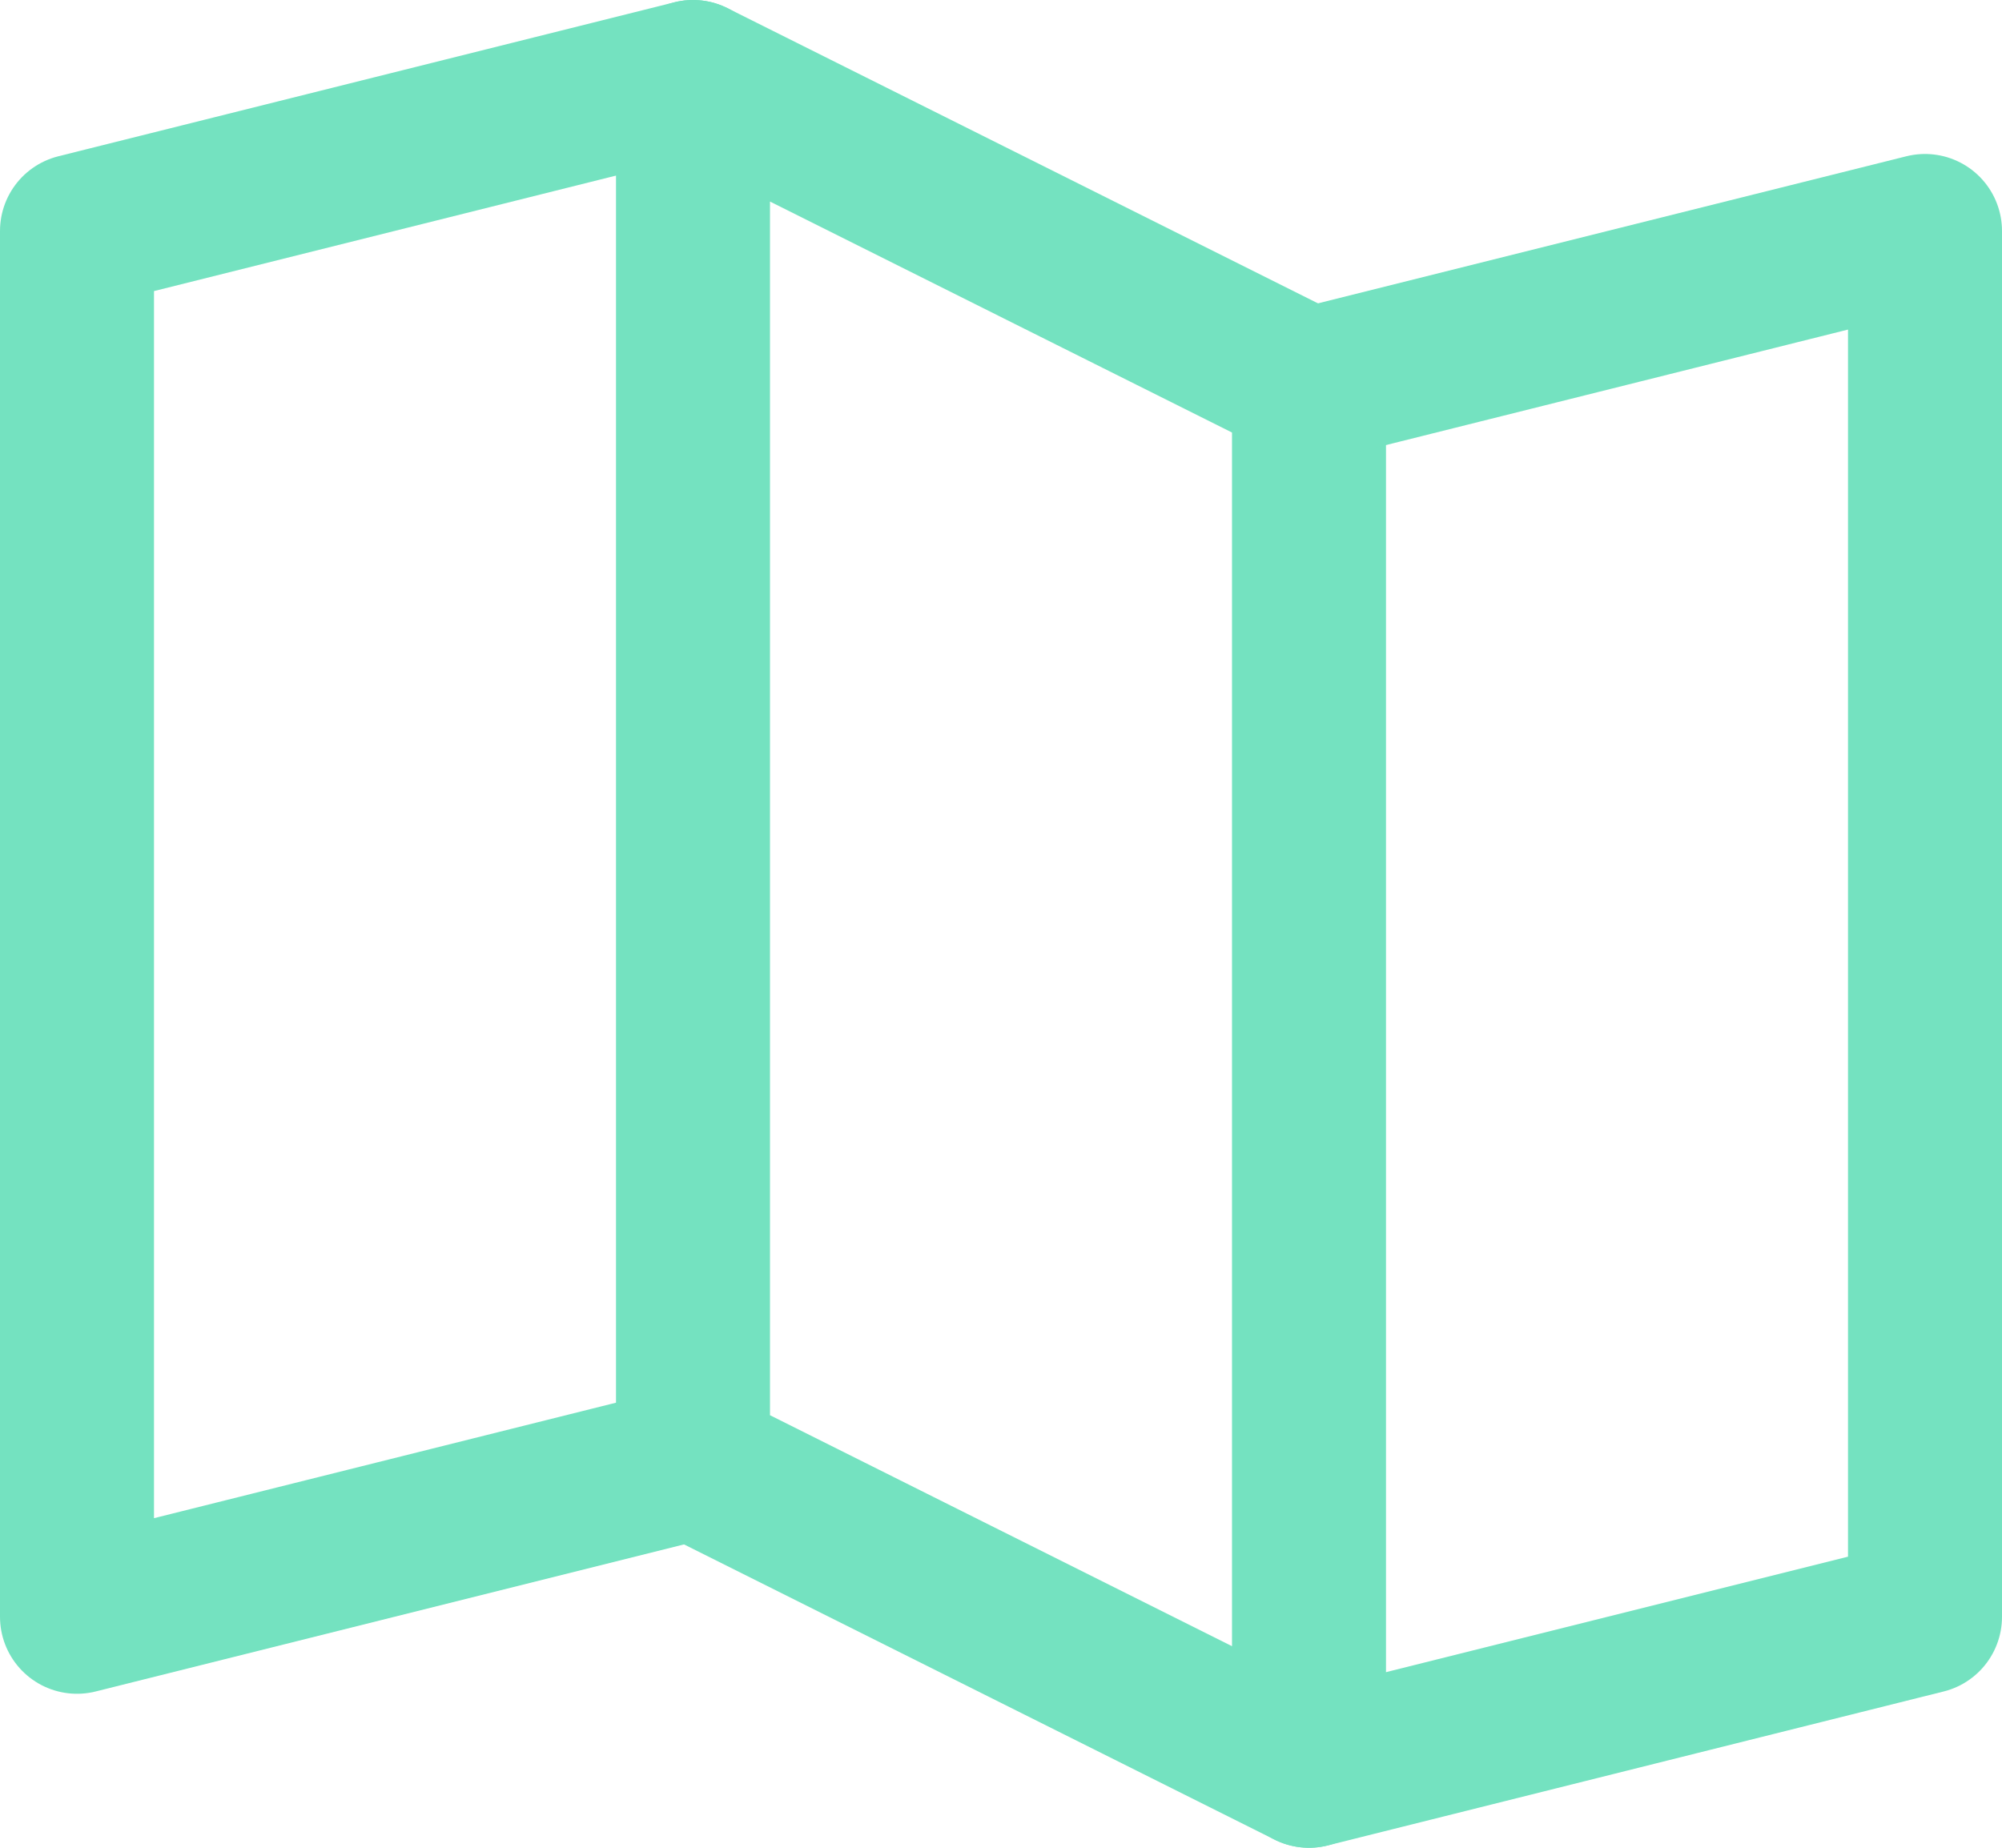<svg width="26" height="24" viewBox="0 0 26 24" fill="none" xmlns="http://www.w3.org/2000/svg">
<path d="M9 19L1 21V3L9 1" stroke="#74E2C0" stroke-width="2" stroke-linecap="round" stroke-linejoin="round"/>
<path d="M17 23L9 19V1L17 5V23Z" stroke="#74E2C0" stroke-width="2" stroke-linecap="round" stroke-linejoin="round"/>
<path d="M17 5L25 3V21L17 23" stroke="#74E2C0" stroke-width="2" stroke-linecap="round" stroke-linejoin="round"/>
</svg>
